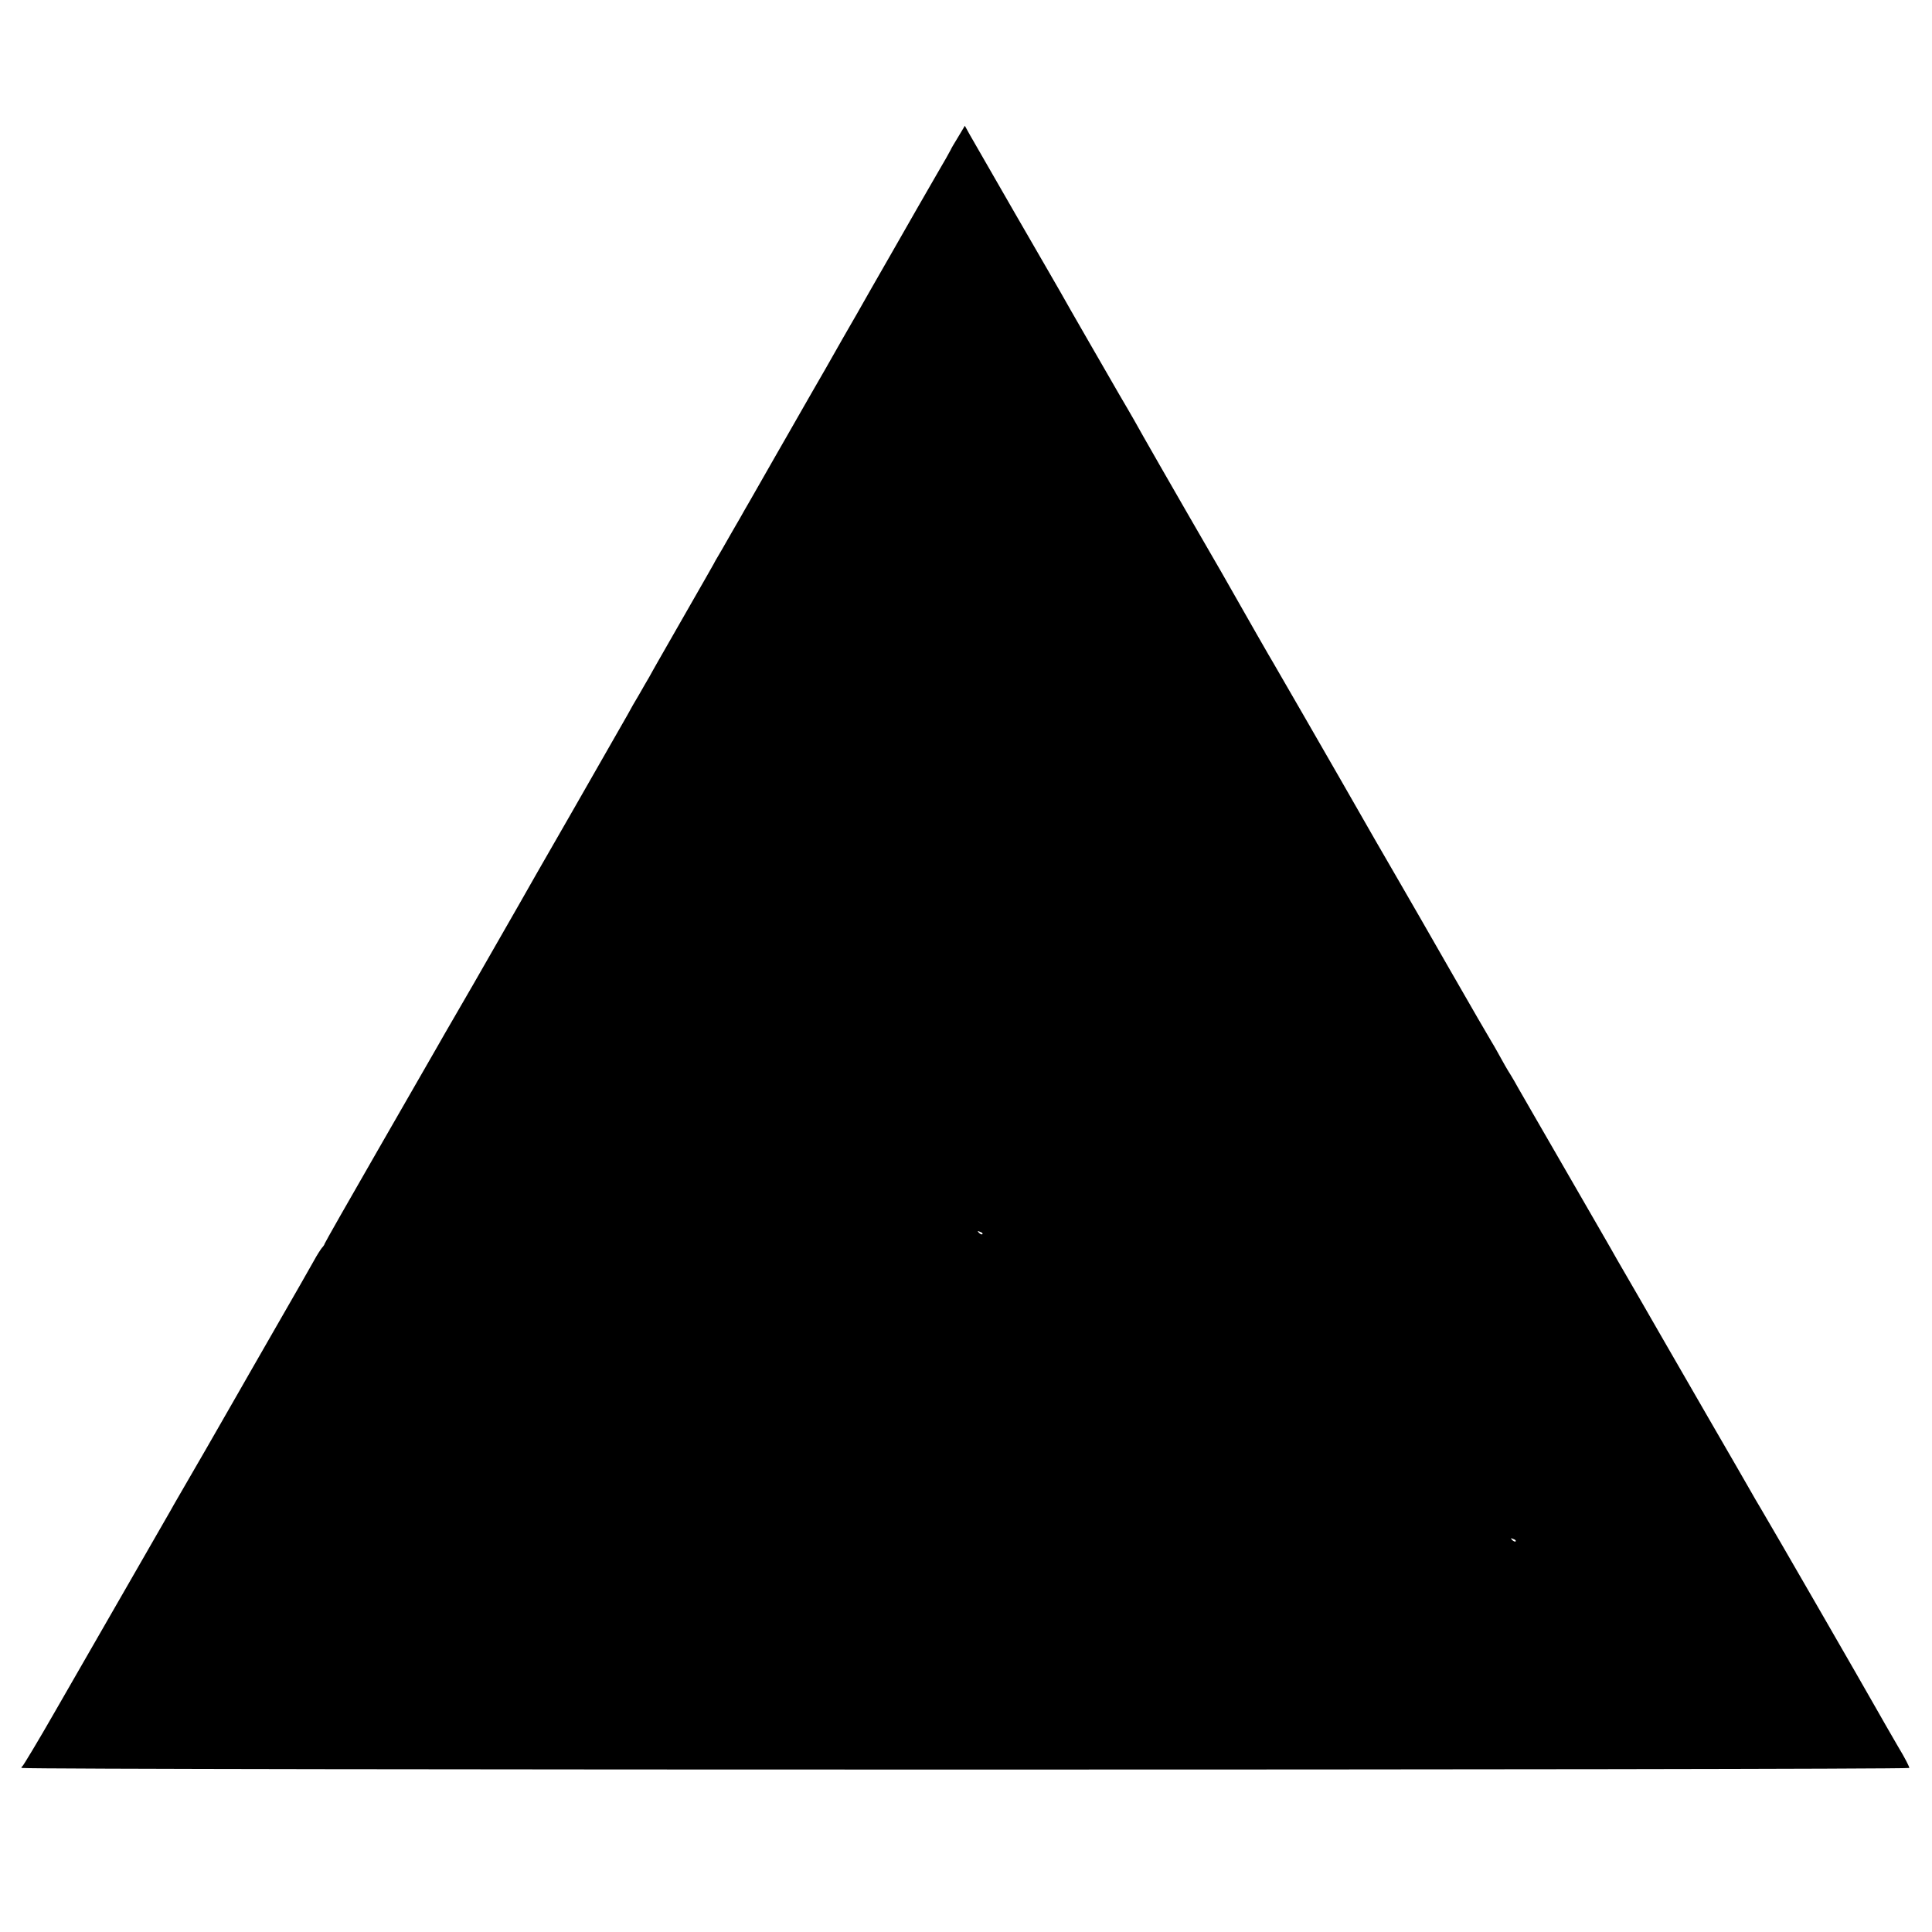 <?xml version="1.0" standalone="no"?>
<!DOCTYPE svg PUBLIC "-//W3C//DTD SVG 20010904//EN"
 "http://www.w3.org/TR/2001/REC-SVG-20010904/DTD/svg10.dtd">
<svg version="1.0" xmlns="http://www.w3.org/2000/svg"
 width="1000pt" height="1000pt" viewBox="0 0 1000 1000"
 preserveAspectRatio="xMidYMid meet">
<g transform="translate(0,1000) scale(0.1,-0.1)"
fill="#000000" stroke="none">
<path d="M4960 9292 c-19 -31 -37 -61 -39 -67 -2 -5 -35 -64 -74 -130 -38 -66
-81 -140 -95 -165 -14 -25 -77 -135 -140 -245 -63 -110 -143 -249 -177 -310
-35 -60 -107 -186 -160 -280 -54 -93 -105 -183 -115 -200 -9 -16 -45 -79 -80
-140 -35 -60 -97 -170 -139 -243 -42 -73 -80 -141 -86 -150 -5 -10 -37 -65
-70 -122 -33 -58 -65 -114 -72 -125 -7 -11 -15 -26 -19 -34 -4 -7 -65 -115
-137 -240 -71 -124 -141 -246 -155 -271 -14 -25 -33 -58 -42 -75 -10 -16 -33
-57 -52 -90 -20 -33 -47 -80 -60 -105 -14 -25 -141 -247 -283 -495 -142 -247
-267 -465 -277 -484 -11 -19 -64 -111 -118 -206 -54 -95 -107 -187 -118 -206
-11 -19 -52 -90 -92 -159 -40 -69 -83 -143 -95 -165 -13 -22 -149 -260 -304
-529 -155 -269 -281 -491 -281 -494 0 -3 -6 -13 -14 -21 -7 -9 -26 -38 -41
-66 -15 -27 -106 -187 -203 -355 -96 -168 -183 -318 -192 -335 -37 -66 -294
-512 -311 -540 -10 -16 -26 -46 -37 -65 -11 -19 -113 -197 -227 -395 -114
-198 -279 -486 -368 -640 -88 -154 -166 -283 -171 -287 -7 -5 -7 -8 -1 -9 94
-11 9687 -11 9767 0 4 1 -22 52 -59 113 -36 62 -85 147 -108 188 -60 107 -560
974 -600 1040 -18 30 -42 71 -53 91 -11 20 -114 198 -228 395 -114 198 -219
379 -233 404 -14 25 -64 112 -111 193 -47 81 -101 175 -121 209 -19 35 -138
240 -263 457 -125 217 -237 410 -248 430 -11 20 -28 50 -38 66 -18 28 -38 63
-72 125 -7 14 -21 36 -29 50 -9 14 -105 180 -214 370 -109 190 -221 386 -250
435 -44 75 -218 377 -314 546 -55 97 -343 595 -351 609 -8 12 -131 227 -266
465 -36 63 -153 265 -178 308 -31 53 -253 440 -276 483 -12 21 -46 80 -75 129
-50 87 -264 457 -310 540 -13 22 -116 202 -231 400 -114 198 -219 381 -234
407 l-26 47 -34 -57z m125 -5680 c-3 -3 -11 0 -18 7 -9 10 -8 11 6 5 10 -3 15
-9 12 -12z m2760 -1590 c-3 -3 -11 0 -18 7 -9 10 -8 11 6 5 10 -3 15 -9 12
-12z"/>
</g>
</svg>
